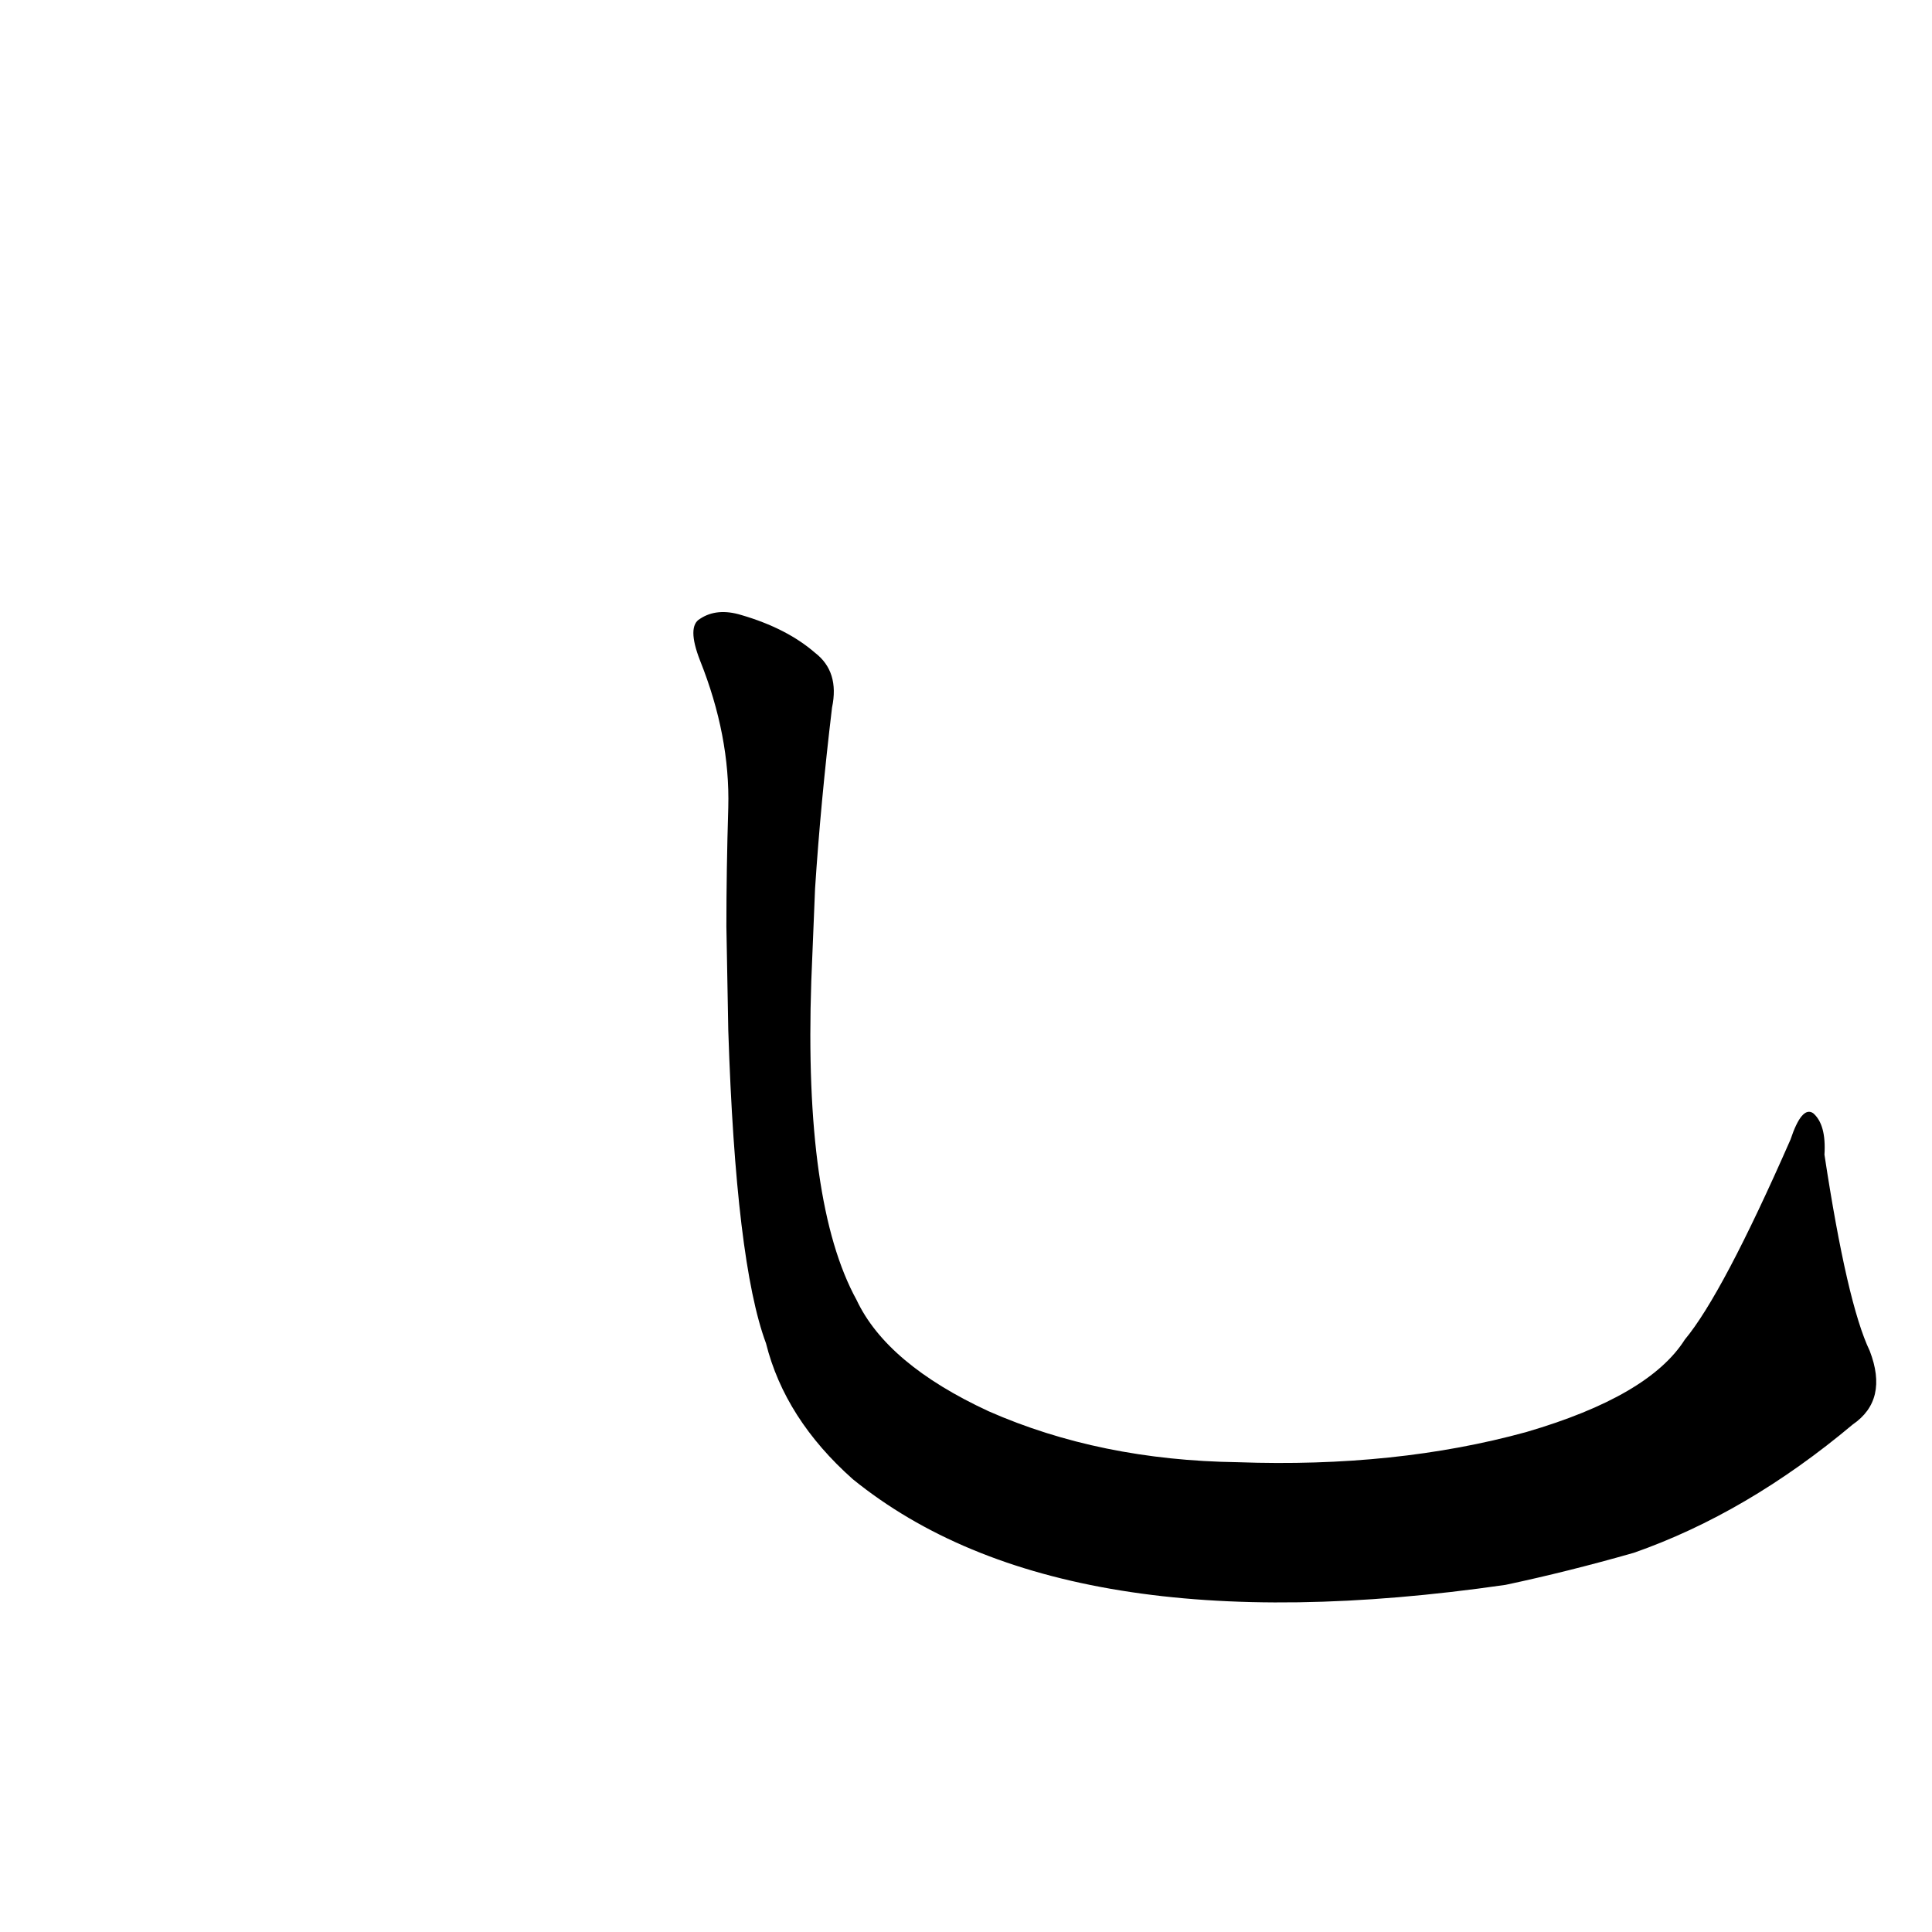 <?xml version='1.0' encoding='utf-8'?>
<svg xmlns="http://www.w3.org/2000/svg" version="1.1" viewBox="0 0 1024 1024"><g transform="scale(1, -1) translate(0, -900)"><path d="M 991 184 Q 979 209 967 288 Q 968 304 961 310 Q 955 314 949 296 Q 913 214 893 190 Q 874 160 809 141 Q 740 122 656 125 Q 583 126 524 152 Q 470 177 454 211 Q 426 262 430 380 L 432 429 Q 435 475 441 525 Q 445 544 432 554 Q 417 567 393 574 Q 380 578 371 572 Q 364 568 371 550 Q 387 510 386 472 Q 385 439 385 409 L 386 354 Q 390 231 406 188 Q 416 148 452 116 Q 563 26 798 60 Q 831 67 866 77 Q 926 98 982 145 Q 1001 158 991 184 Z" fill="black" /></g></svg>